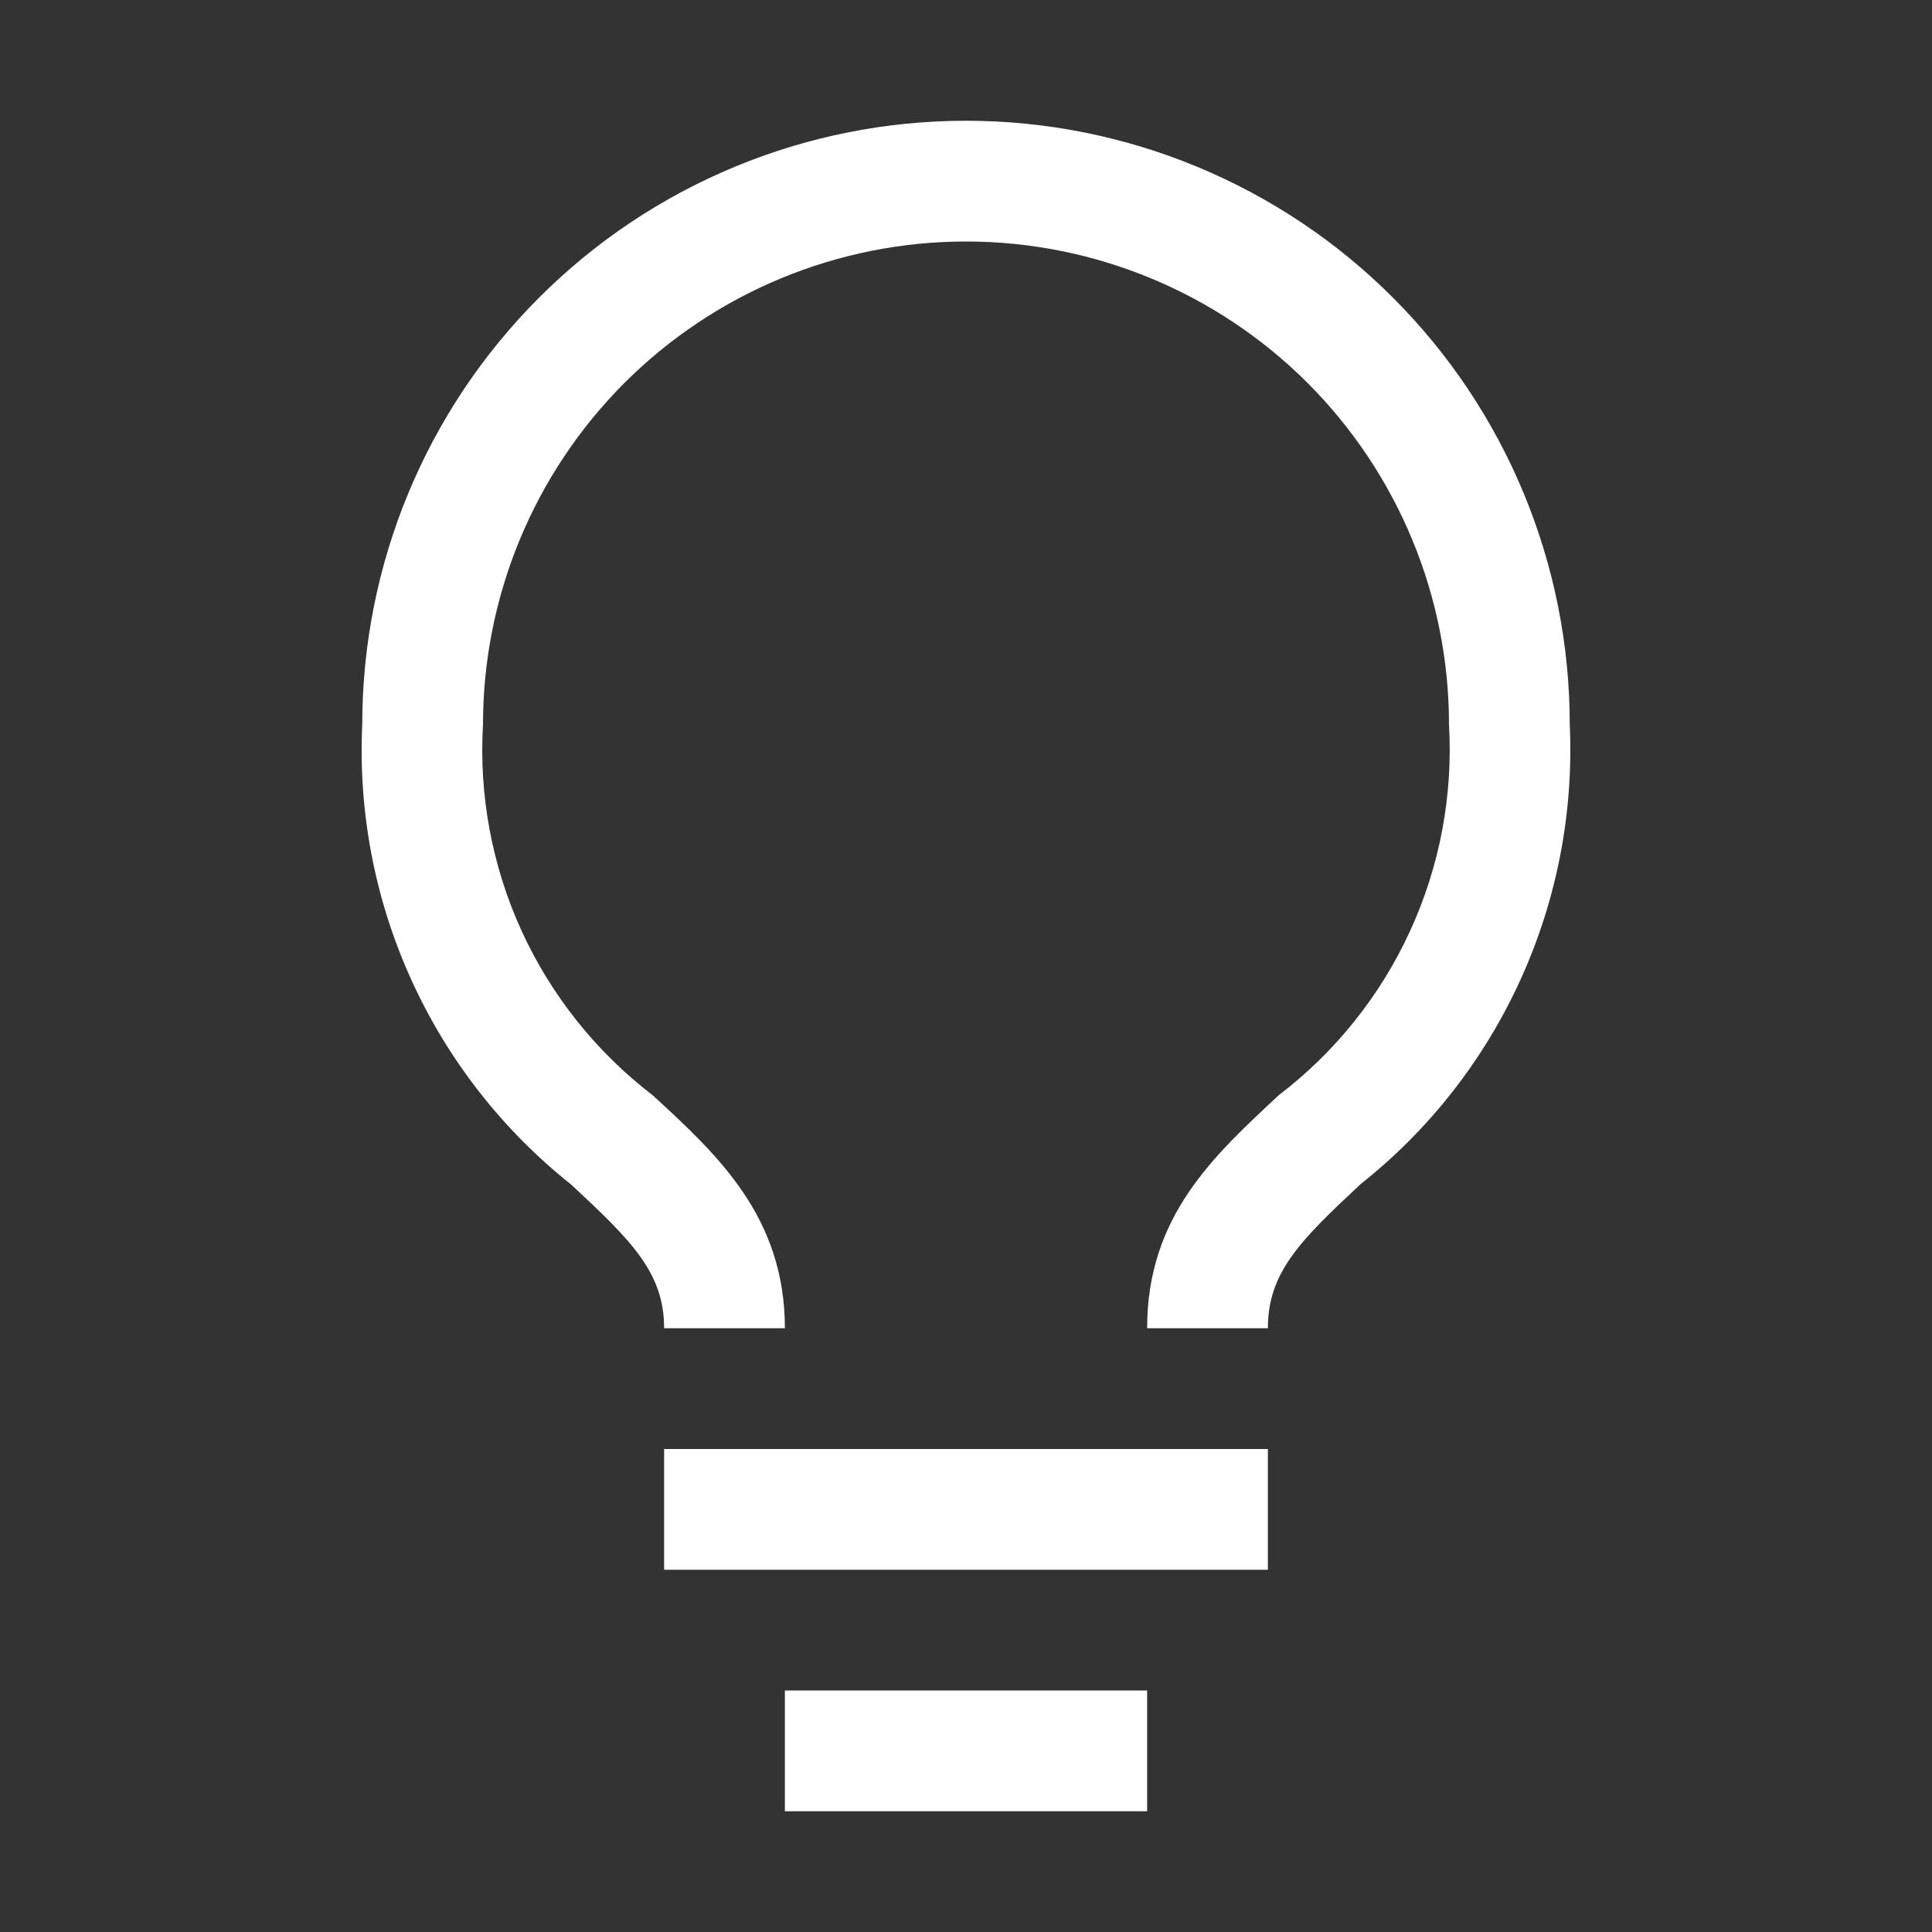 <svg width="24" height="24" viewBox="0 0 24 24" fill="none" xmlns="http://www.w3.org/2000/svg">
<rect x="0" y="0" width="24" height="24" fill="#333333" stroke="none"/>
<g id="idea 1" clip-path="url(#clip0_283_5881)">
<path id="Vector" d="M15.75 18H8.25V19.5H15.75V18Z" fill="white"/>
<path id="Vector_2" d="M14.25 21H9.75V22.5H14.25V21Z" fill="white"/>
<path id="Vector_3" d="M12 1.5C10.011 1.5 8.103 2.29 6.697 3.697C5.29 5.103 4.5 7.011 4.5 9C4.449 10.09 4.658 11.177 5.109 12.17C5.56 13.164 6.241 14.036 7.095 14.715C7.845 15.412 8.25 15.81 8.25 16.5H9.75C9.75 15.12 8.918 14.348 8.107 13.605C7.407 13.068 6.848 12.368 6.48 11.565C6.113 10.762 5.948 9.881 6 9C6 7.409 6.632 5.883 7.757 4.757C8.883 3.632 10.409 3 12 3C13.591 3 15.117 3.632 16.243 4.757C17.368 5.883 18 7.409 18 9C18.051 9.882 17.885 10.763 17.516 11.566C17.148 12.369 16.587 13.069 15.885 13.605C15.082 14.355 14.25 15.105 14.25 16.5H15.75C15.75 15.81 16.148 15.412 16.905 14.707C17.759 14.03 18.439 13.159 18.89 12.166C19.341 11.174 19.55 10.089 19.5 9C19.5 8.015 19.306 7.04 18.929 6.13C18.552 5.22 18 4.393 17.303 3.697C16.607 3 15.78 2.448 14.87 2.071C13.96 1.694 12.985 1.5 12 1.5Z" fill="white"/>
</g>
<defs>
<clipPath id="clip0_283_5881">
<rect width="24" height="24" fill="white"/>
</clipPath>
</defs>
</svg>
